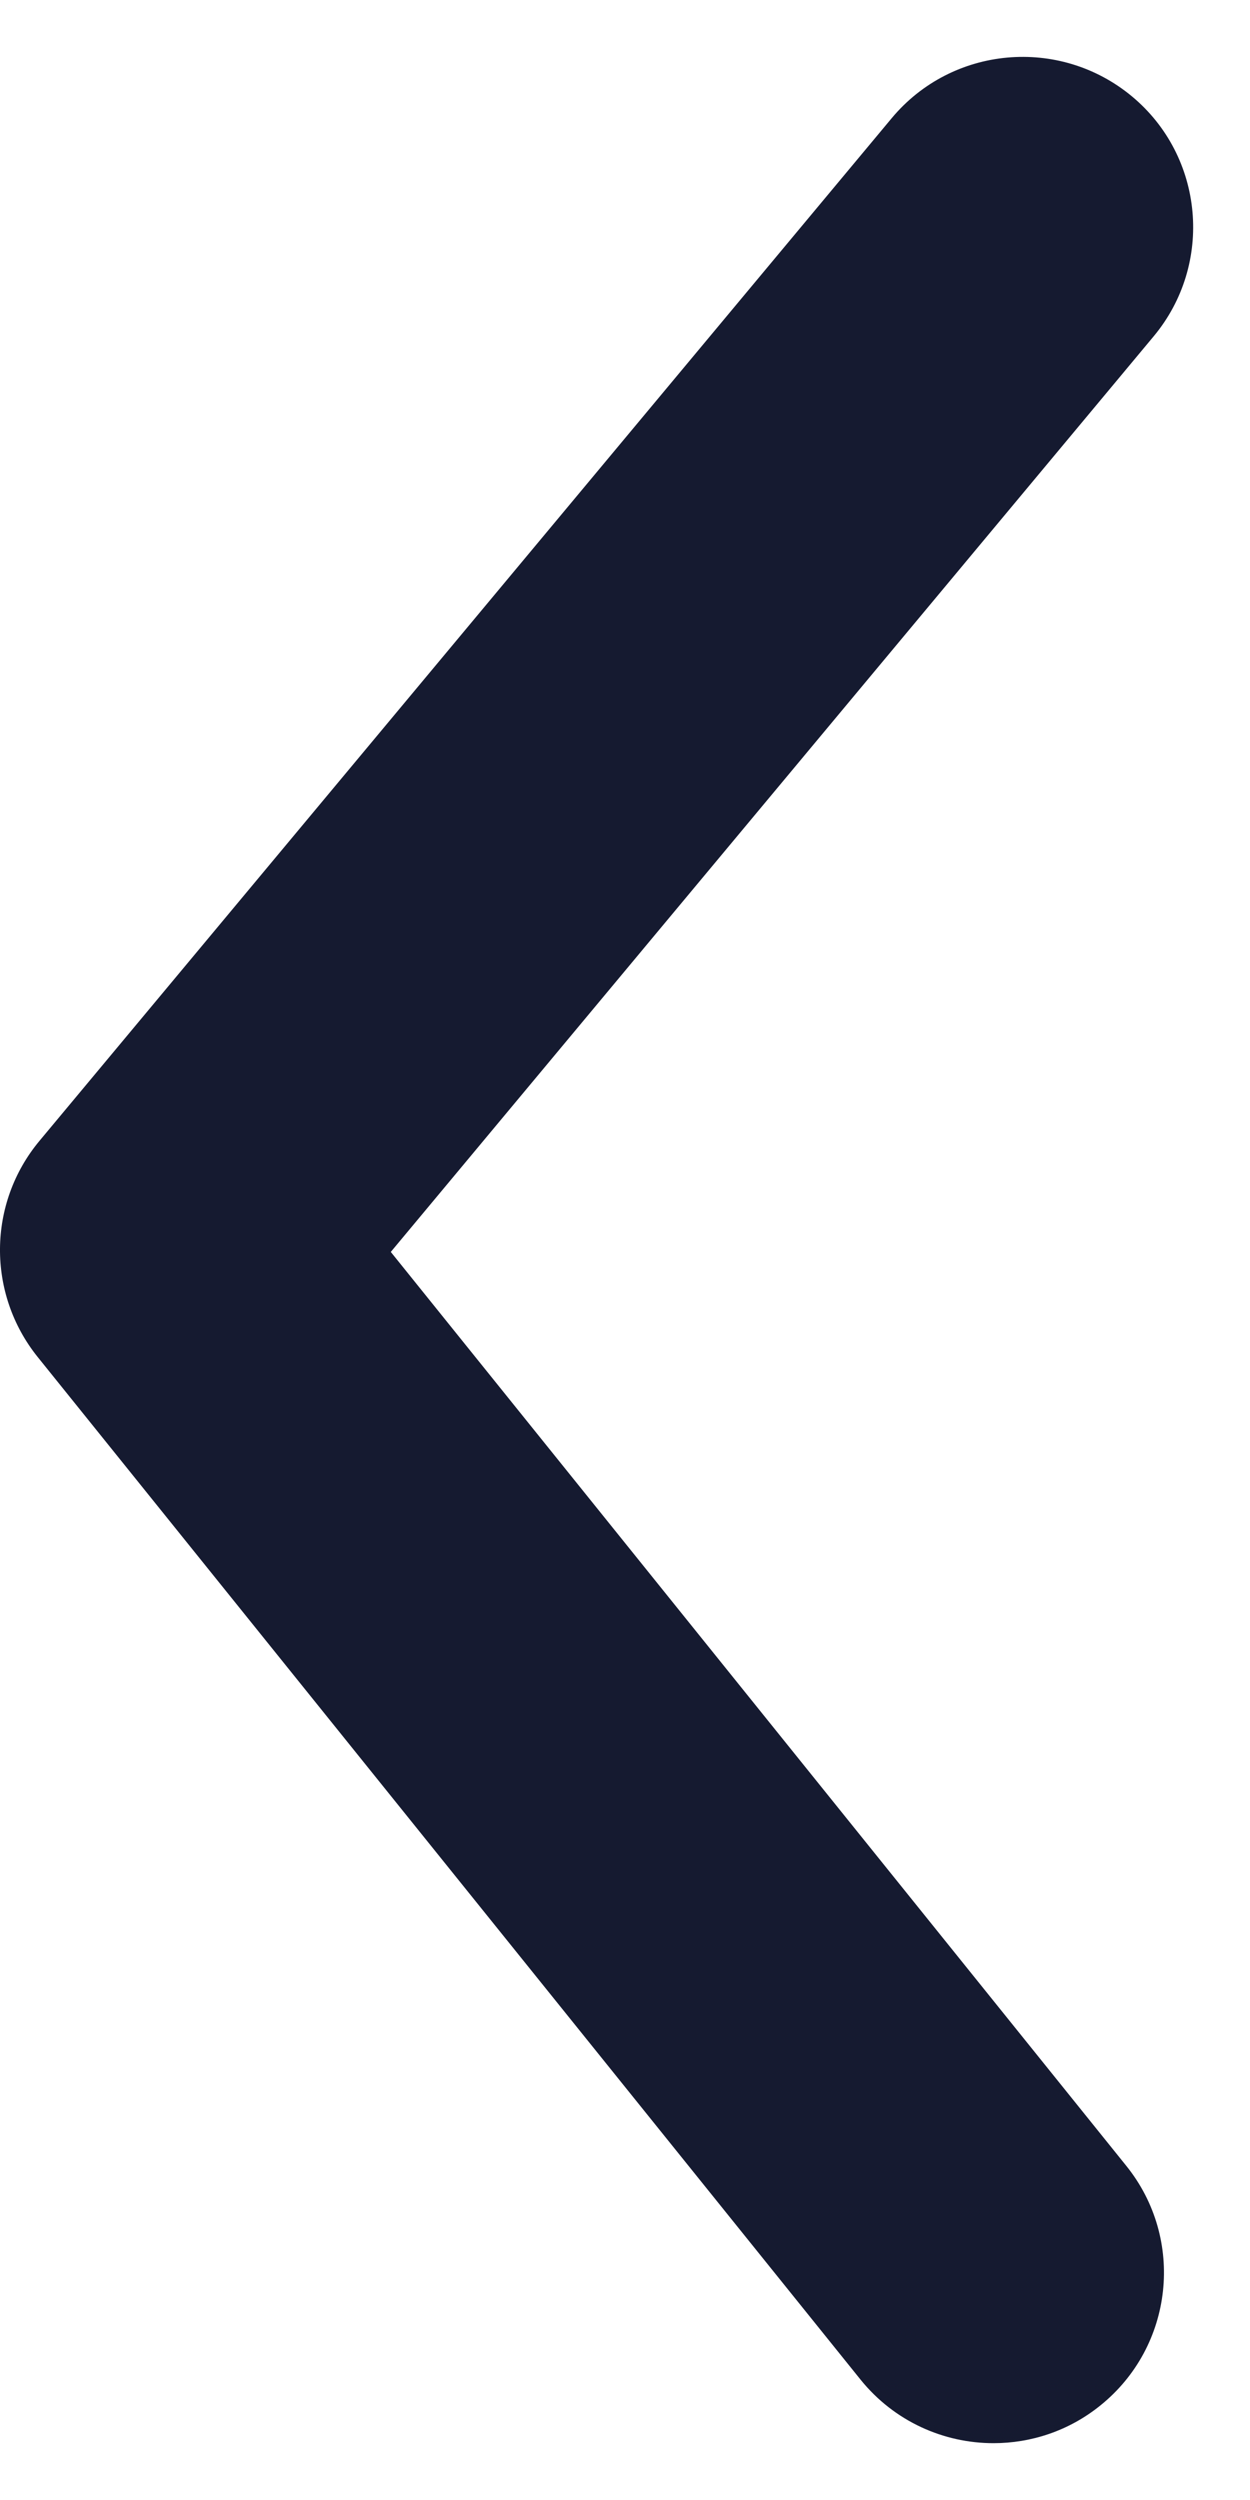 <svg width="11" height="22" viewBox="0 0 11 22" fill="none" xmlns="http://www.w3.org/2000/svg">
<path fill-rule="evenodd" clip-rule="evenodd" d="M8.743 21.5C8.305 21.5 7.87 21.309 7.573 20.941L0.331 11.941C-0.116 11.384 -0.11 10.589 0.347 10.04L7.847 1.04C8.377 0.404 9.323 0.318 9.961 0.848C10.597 1.377 10.682 2.324 10.152 2.96L3.439 11.017L9.911 19.059C10.431 19.704 10.329 20.649 9.682 21.169C9.406 21.392 9.073 21.5 8.743 21.5Z" fill="#151A30"/>
</svg>
